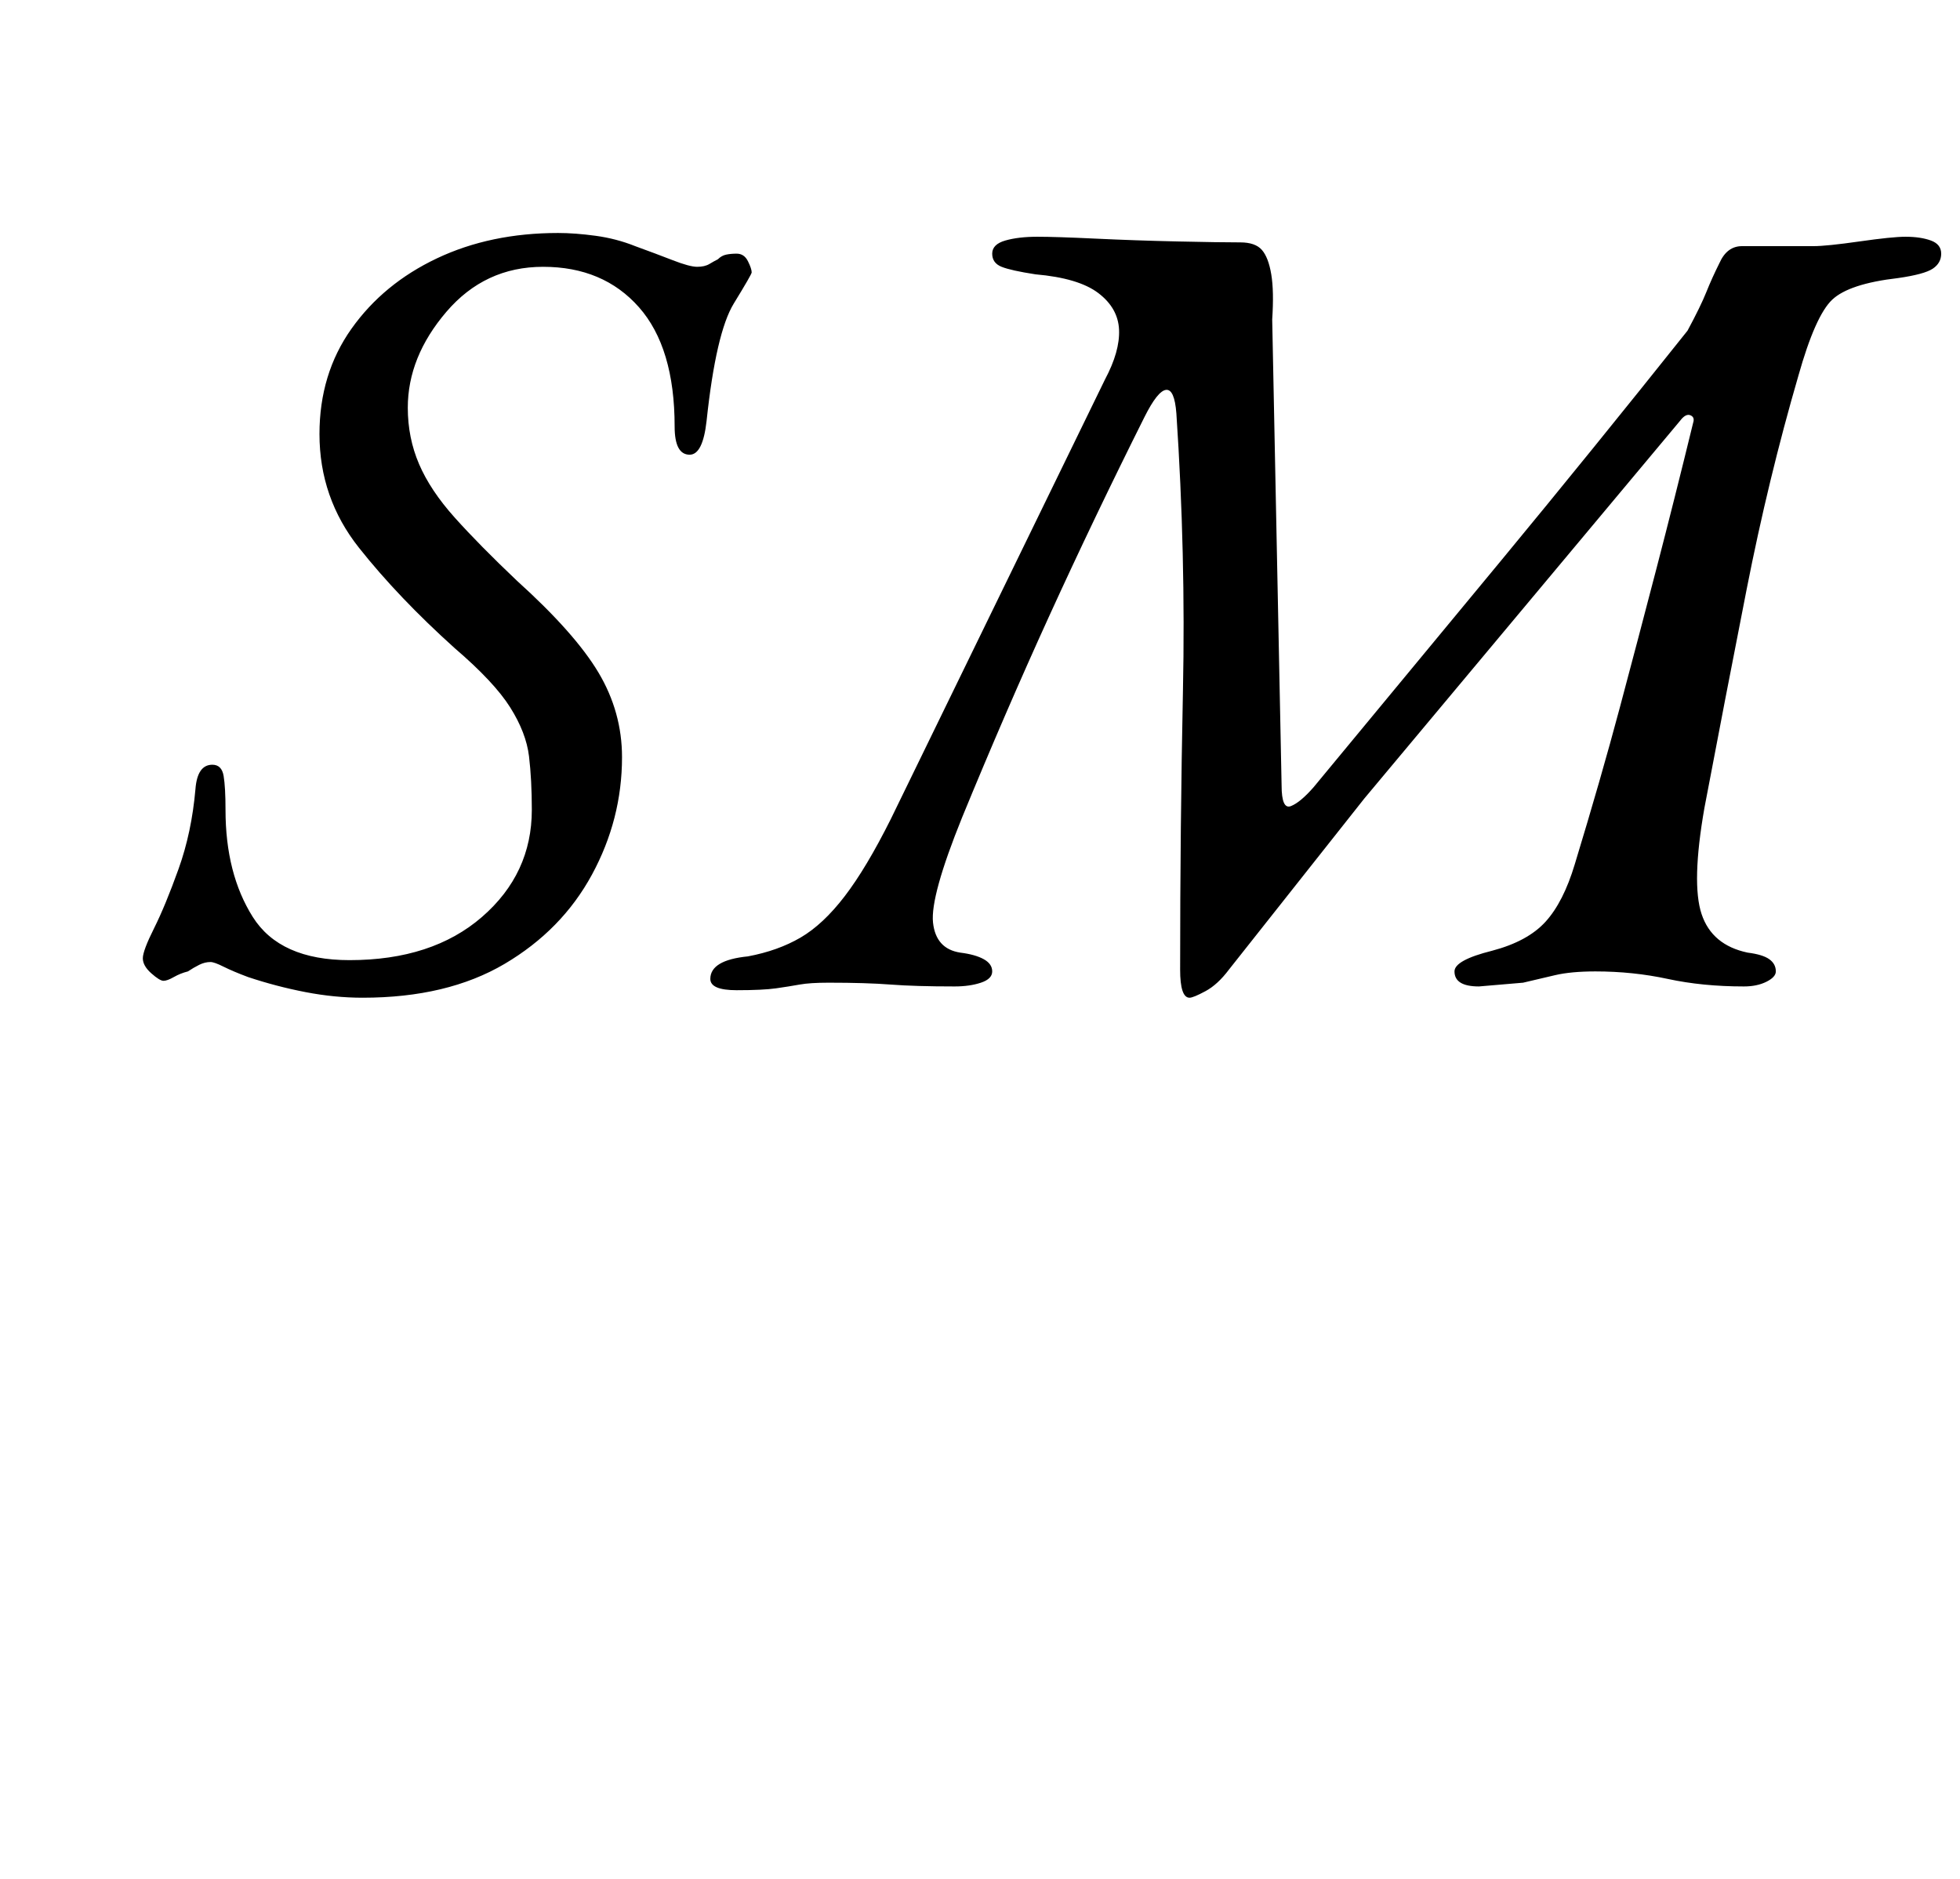 <?xml version="1.0" standalone="no"?>
<!DOCTYPE svg PUBLIC "-//W3C//DTD SVG 1.1//EN" "http://www.w3.org/Graphics/SVG/1.1/DTD/svg11.dtd" >
<svg xmlns="http://www.w3.org/2000/svg" xmlns:xlink="http://www.w3.org/1999/xlink" version="1.1" viewBox="-10 0 1043 1000">
  <g transform="matrix(1 0 0 -1 0 800)">
   <path fill="currentColor"
d="M183 269q-15 0 -30.5 3t-30.5 8q-8 3 -13 5.5t-7 2.5q-3 0 -6 -1.5t-6 -3.5q-4 -1 -7.5 -3t-5.5 -2t-6.5 4t-4.5 8t6 16t13 31.5t9 42.5q1 13 9 13q5 0 6 -6t1 -18q0 -34 14.5 -57t51.5 -23q44 0 70.5 23t26.5 57q0 16 -1.5 28.5t-10 26t-29.5 31.5q-30 27 -51 53.5
t-21 60.5q0 32 17 56t45.5 37.5t64.5 13.5q9 0 20 -1.5t21 -5.5q11 -4 20 -7.5t13 -3.5t6.5 1.5t4.5 2.5q2 2 4.5 2.5t5.5 0.5q4 0 6 -4t2 -6q0 -1 -9.5 -16.5t-14.5 -62.5q-2 -18 -9 -18q-8 0 -8 15q0 42 -19 63.5t-51 21.5q-31 0 -51.5 -24t-20.5 -51q0 -16 6 -30
t19 -28.5t33 -33.5q31 -28 43.5 -49t12.5 -45q0 -33 -16 -62.5t-46.5 -47.5t-75.5 -18zM623 269q-5 0 -5 15q0 76 1.5 148.5t-3.5 147.5q-1 13 -5.5 12.5t-11.5 -14.5q-27 -54 -50.5 -105.5t-46.5 -107.5q-17 -42 -15.5 -56t14.5 -16q8 -1 12.5 -3.5t4.5 -6.5t-6 -6t-14 -2
q-21 0 -34 1t-33 1q-10 0 -15.5 -1t-12.5 -2t-21 -1t-14 6q0 5 5 8t15 4q16 3 28 10t23.5 22t24.5 41l114 234q8 15 7.5 26.5t-11 19.5t-33.5 10q-13 2 -18 4t-5 7t7 7t17 2t31 -1t43.5 -1.5t33.5 -0.5q8 0 11.5 -4t5 -13t0.5 -24l5 -248q0 -13 5 -11t12 10
q53 64 100.5 121.5t98.5 121.5q7 13 10 20.5t7 15.5q4 9 12 9h38q7 0 24.5 2.5t24.5 2.5q8 0 13.5 -2t5.5 -7t-4.5 -8t-18.5 -5q-26 -3 -35 -11.5t-18 -40.5q-16 -55 -27.5 -113.5t-22.5 -116.5q-7 -40 -1.5 -56.5t24.5 -20.5q8 -1 11.5 -3.5t3.5 -6.5q0 -3 -5 -5.5
t-12 -2.5q-22 0 -40.5 4t-38.5 4q-13 0 -21.5 -2l-17 -4t-23.5 -2q-13 0 -13 8q0 6 20 11q19 5 28.5 15.5t15.5 30.5q14 46 24 83.5t19.5 74t19.5 77.5q1 3 -1.5 4t-5.5 -3l-168 -201l-72 -91q-6 -8 -12.5 -11.5t-8.5 -3.5z" />
  </g>

</svg>
